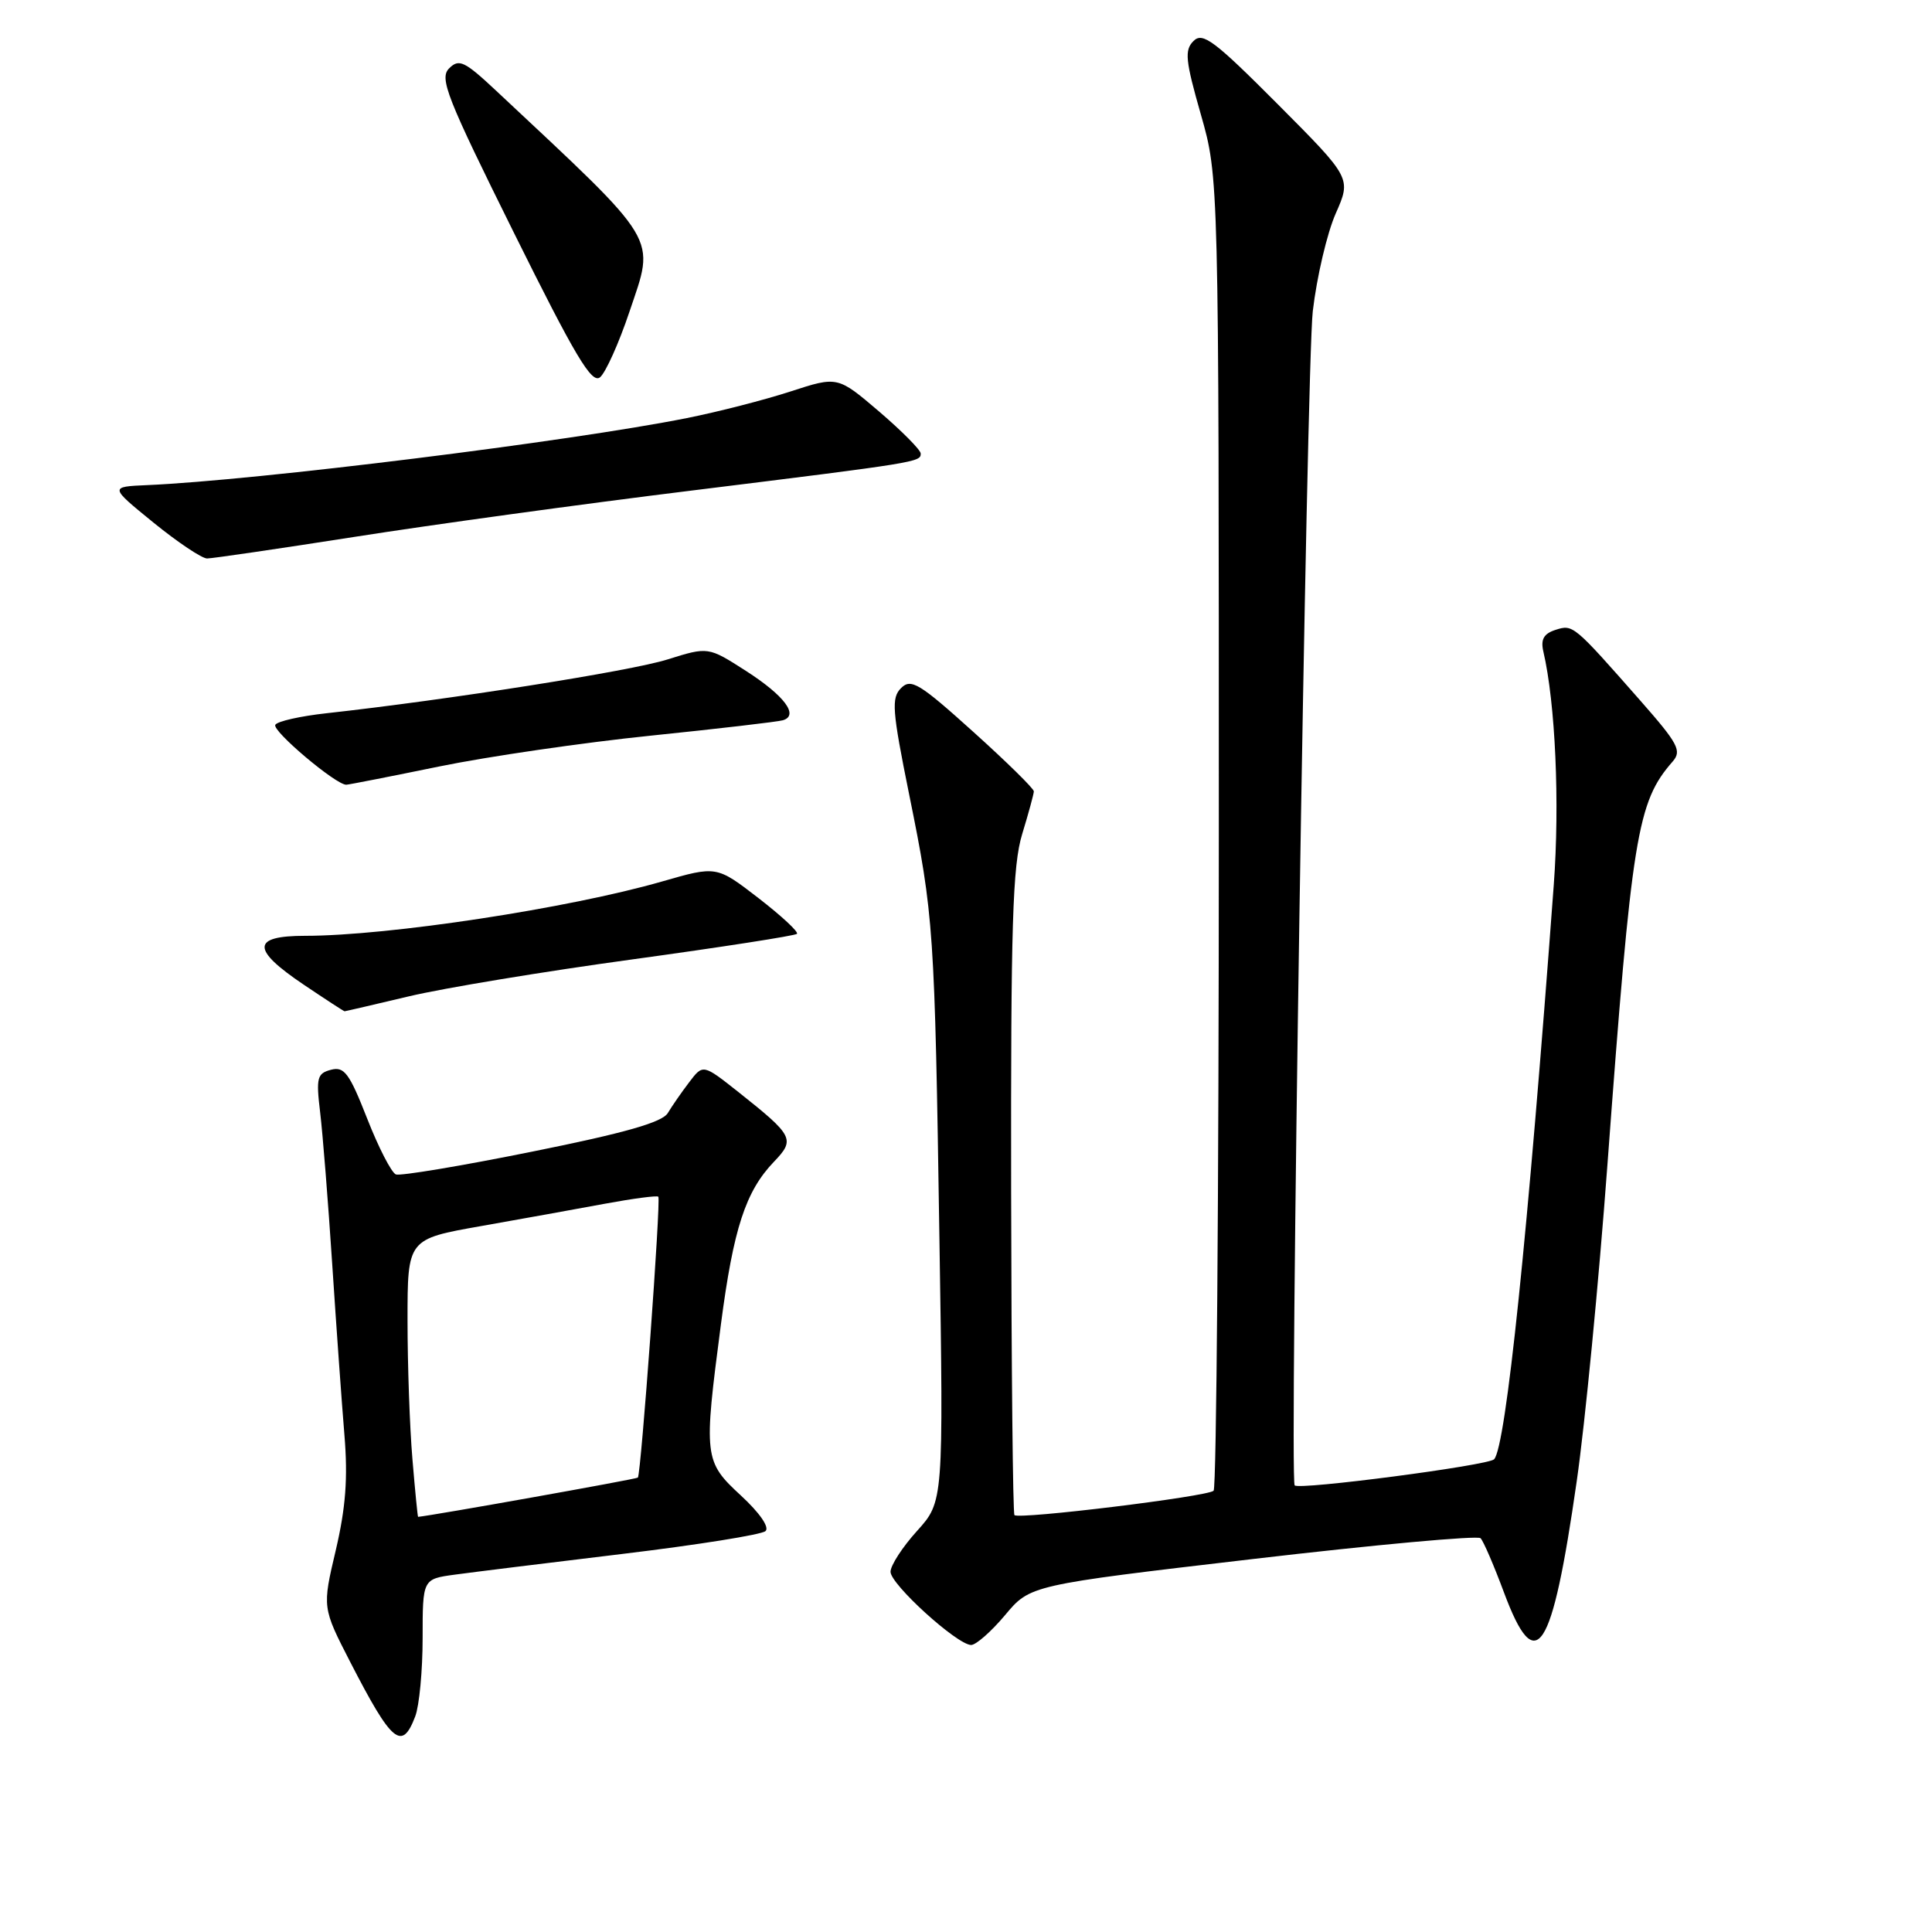 <?xml version="1.0" encoding="UTF-8" standalone="no"?>
<!DOCTYPE svg PUBLIC "-//W3C//DTD SVG 1.1//EN" "http://www.w3.org/Graphics/SVG/1.1/DTD/svg11.dtd" >
<svg xmlns="http://www.w3.org/2000/svg" xmlns:xlink="http://www.w3.org/1999/xlink" version="1.1" viewBox="0 0 256 256">
 <g >
 <path fill="currentColor"
d=" M 55.02 227.43 C 55.56 226.02 56.00 221.35 56.00 217.05 C 56.00 209.23 56.00 209.23 60.25 208.65 C 62.59 208.33 72.60 207.09 82.50 205.90 C 92.40 204.71 100.92 203.35 101.43 202.88 C 101.99 202.38 100.66 200.46 98.18 198.17 C 93.28 193.65 93.22 193.07 95.53 175.45 C 97.19 162.77 98.79 157.87 102.55 153.94 C 105.40 150.97 105.16 150.51 97.83 144.69 C 93.15 140.99 93.15 140.99 91.33 143.39 C 90.32 144.71 89.05 146.55 88.49 147.48 C 87.76 148.71 82.84 150.12 70.50 152.60 C 61.16 154.49 53.04 155.84 52.46 155.62 C 51.88 155.40 50.16 152.07 48.65 148.21 C 46.29 142.20 45.62 141.29 43.86 141.75 C 42.02 142.23 41.87 142.81 42.42 147.39 C 42.76 150.20 43.48 159.25 44.02 167.50 C 44.56 175.75 45.29 185.95 45.64 190.17 C 46.11 195.86 45.81 199.78 44.49 205.42 C 42.70 213.01 42.70 213.01 46.41 220.23 C 51.93 230.96 53.26 232.07 55.02 227.43 Z  M 133.17 214.02 C 136.50 210.03 136.50 210.03 166.00 206.58 C 182.22 204.68 195.81 203.44 196.18 203.82 C 196.56 204.19 197.95 207.43 199.28 211.00 C 203.53 222.40 205.64 219.17 208.93 196.23 C 210.02 188.68 211.84 169.90 212.98 154.50 C 216.24 110.52 216.92 106.30 221.64 100.90 C 222.87 99.49 222.36 98.53 217.41 92.90 C 208.48 82.75 208.44 82.72 206.12 83.46 C 204.56 83.96 204.13 84.72 204.50 86.32 C 206.10 93.19 206.69 106.39 205.88 117.28 C 202.45 163.67 199.54 191.66 197.98 193.36 C 197.22 194.18 172.07 197.47 171.55 196.82 C 170.85 195.94 173.13 48.33 173.95 41.24 C 174.48 36.70 175.85 30.87 176.99 28.29 C 179.06 23.60 179.06 23.60 169.31 13.81 C 160.92 5.39 159.36 4.21 158.15 5.43 C 156.93 6.64 157.07 8.00 159.12 15.17 C 161.50 23.50 161.50 23.50 161.50 110.17 C 161.50 157.83 161.19 197.15 160.81 197.53 C 160.04 198.30 135.02 201.36 134.42 200.76 C 134.21 200.55 134.02 181.28 133.98 157.94 C 133.93 122.56 134.17 114.67 135.45 110.50 C 136.29 107.75 136.98 105.21 136.99 104.86 C 137.00 104.50 133.37 100.94 128.94 96.95 C 121.82 90.53 120.71 89.86 119.40 91.17 C 118.09 92.48 118.21 94.11 120.46 105.23 C 123.74 121.40 123.85 123.00 124.48 164.24 C 125.02 198.97 125.02 198.97 121.51 202.86 C 119.58 204.99 118.00 207.43 118.00 208.27 C 118.00 209.93 126.78 217.91 128.67 217.97 C 129.31 217.98 131.33 216.21 133.17 214.02 Z  M 54.18 132.02 C 58.77 130.93 72.11 128.72 83.83 127.12 C 95.55 125.51 105.34 123.99 105.60 123.74 C 105.85 123.49 103.55 121.36 100.50 119.00 C 94.95 114.72 94.95 114.72 87.73 116.80 C 75.37 120.36 51.44 124.00 40.45 124.00 C 33.33 124.00 33.27 125.78 40.24 130.47 C 43.12 132.41 45.56 134.00 45.66 134.00 C 45.76 134.00 49.59 133.11 54.18 132.02 Z  M 58.21 101.56 C 64.65 100.24 77.25 98.40 86.21 97.48 C 95.17 96.56 103.05 95.64 103.73 95.44 C 105.91 94.80 103.95 92.18 98.83 88.89 C 93.84 85.69 93.84 85.69 88.45 87.38 C 83.59 88.92 59.39 92.73 43.25 94.51 C 39.81 94.89 36.76 95.57 36.48 96.04 C 36.00 96.82 44.54 104.03 45.89 103.98 C 46.23 103.97 51.77 102.88 58.21 101.56 Z  M 47.10 71.12 C 57.22 69.53 77.20 66.78 91.50 65.02 C 121.70 61.28 122.00 61.23 122.00 60.10 C 122.00 59.63 119.52 57.13 116.50 54.54 C 110.99 49.84 110.99 49.84 104.75 51.87 C 101.31 52.99 95.12 54.58 91.00 55.40 C 75.53 58.49 33.92 63.66 19.50 64.28 C 14.50 64.50 14.50 64.50 20.34 69.25 C 23.55 71.86 26.75 74.00 27.44 74.00 C 28.13 74.00 36.98 72.70 47.10 71.12 Z  M 83.40 41.32 C 86.82 31.16 87.67 32.56 65.75 12.03 C 61.54 8.09 60.82 7.75 59.51 9.06 C 58.19 10.38 59.19 12.89 68.09 30.83 C 76.22 47.22 78.41 50.90 79.51 49.99 C 80.25 49.37 82.01 45.47 83.40 41.32 Z  M 54.65 193.35 C 54.29 189.14 54.00 180.86 54.00 174.94 C 54.00 164.18 54.00 164.18 63.75 162.46 C 69.11 161.51 76.52 160.18 80.21 159.49 C 83.90 158.81 87.06 158.39 87.23 158.57 C 87.60 158.93 84.94 195.34 84.52 195.79 C 84.34 195.99 57.35 200.81 55.40 200.99 C 55.34 201.00 55.00 197.56 54.65 193.35 Z "/>
</g>
</svg>